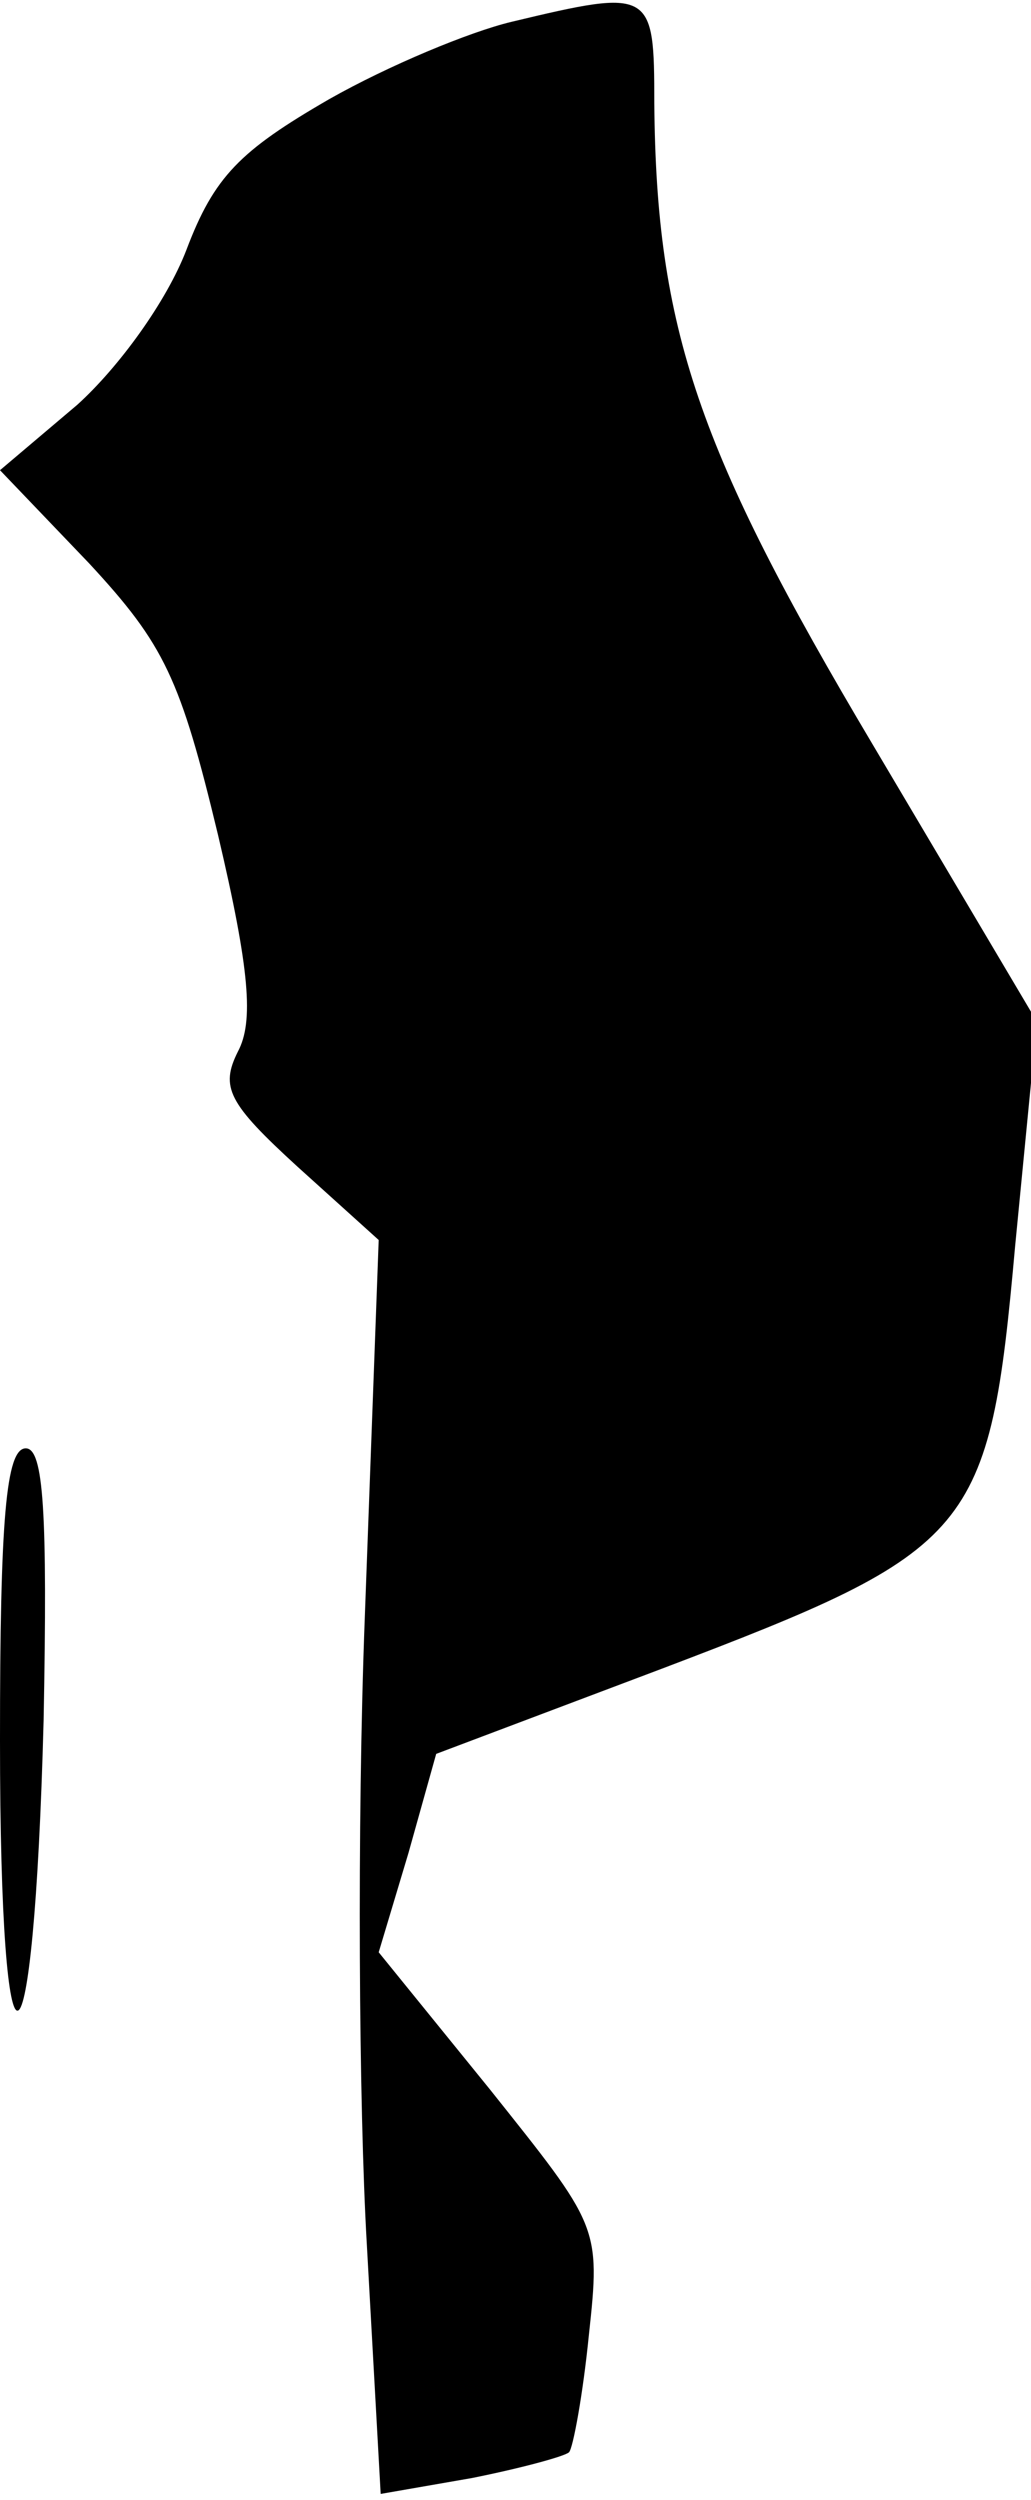 <?xml version="1.0" standalone="no"?>
<!DOCTYPE svg PUBLIC "-//W3C//DTD SVG 20010904//EN"
 "http://www.w3.org/TR/2001/REC-SVG-20010904/DTD/svg10.dtd">
<svg version="1.0" xmlns="http://www.w3.org/2000/svg"
 width="52pt" height="126pt" viewBox="0 0 52 126"
 preserveAspectRatio="xMidYMid meet">
<g transform="translate(0,126) scale(0.1,-0.1)"
fill="#000000" stroke="none">
<path fill="#000000" stroke="none" d="M258 1249 c-21 -5 -62 -22 -92 -39 -45
-26 -58 -39 -72 -76 -10 -26 -34 -59 -55 -78 l-39 -33 45 -47 c38 -41 46 -58
65 -137 16 -68 18 -94 10 -109 -9 -18 -5 -26 30 -58 l41 -37 -7 -190 c-4 -105
-3 -247 1 -316 l7 -126 46 8 c25 5 47 11 49 13 2 2 7 29 10 59 6 55 5 55 -50
124 l-56 69 15 50 14 50 114 43 c158 60 165 68 178 213 l11 113 -83 140 c-88
148 -109 209 -110 323 0 57 -1 58 -72 41z"/>
<path fill="#000000" stroke="none" d="M0 383 c0 -187 17 -180 22 10 2 105 0
137 -9 137 -10 0 -13 -36 -13 -147z"/>
</g>
</svg>
